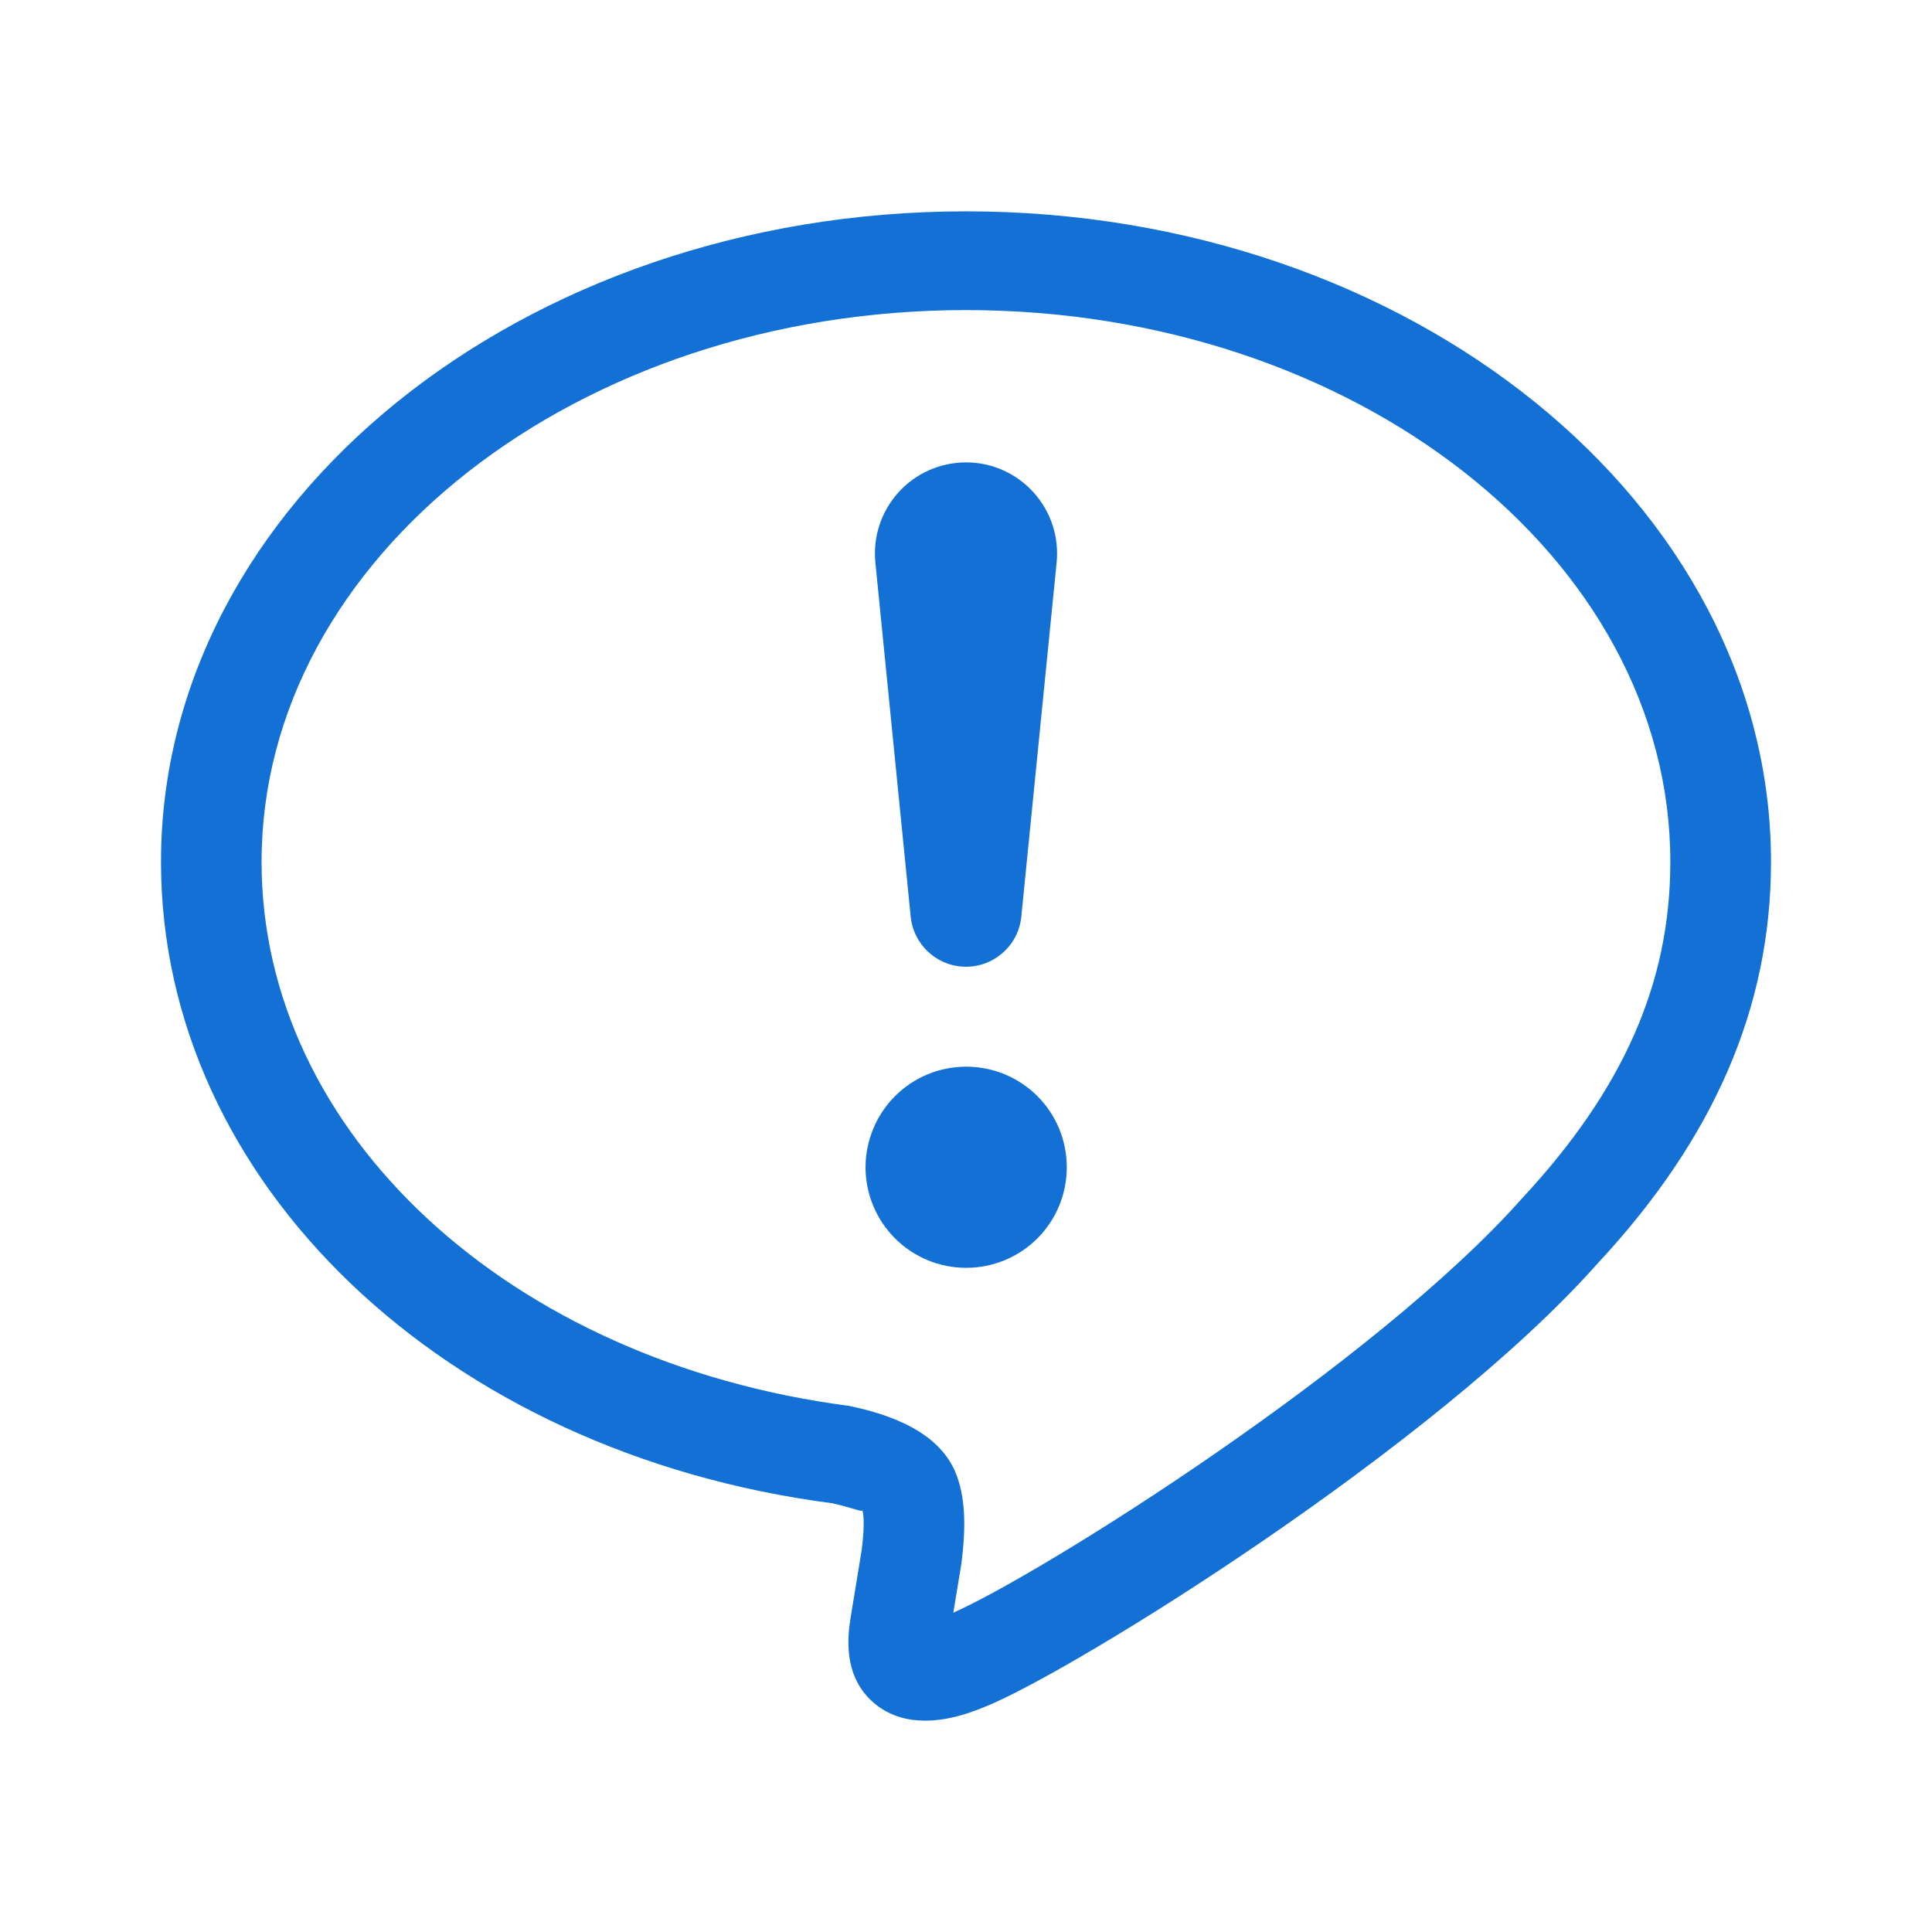 <svg width="18" height="18" viewBox="0 0 18 18" fill="none" xmlns="http://www.w3.org/2000/svg">
<path d="M8.136 10.516C8.089 10.63 8.064 10.752 8.064 10.875C8.064 11.124 8.163 11.362 8.339 11.538C8.515 11.714 8.753 11.812 9.002 11.812C9.251 11.812 9.489 11.714 9.665 11.538C9.841 11.362 9.939 11.124 9.939 10.875C9.939 10.752 9.915 10.63 9.868 10.516C9.821 10.402 9.752 10.299 9.665 10.212C9.578 10.125 9.474 10.056 9.361 10.009C9.247 9.962 9.125 9.938 9.002 9.938C8.879 9.938 8.757 9.962 8.643 10.009C8.529 10.056 8.426 10.125 8.339 10.212C8.252 10.299 8.183 10.402 8.136 10.516Z" fill="#1371D6"/>
<path d="M8.193 4.894C8.156 5.007 8.144 5.127 8.156 5.245L8.484 8.533C8.495 8.662 8.555 8.783 8.65 8.87C8.746 8.958 8.87 9.007 9 9.007C9.13 9.007 9.255 8.958 9.35 8.87C9.446 8.783 9.505 8.662 9.516 8.533L9.844 5.245C9.856 5.127 9.844 5.007 9.807 4.894C9.77 4.781 9.71 4.677 9.631 4.589C9.551 4.5 9.454 4.43 9.345 4.381C9.237 4.333 9.119 4.308 9 4.308C8.881 4.308 8.764 4.333 8.655 4.381C8.546 4.43 8.449 4.5 8.369 4.589C8.29 4.677 8.23 4.781 8.193 4.894Z" fill="#1371D6"/>
<path fill-rule="evenodd" clip-rule="evenodd" d="M8.62 16.031C8.467 16.031 8.308 15.995 8.168 15.887C7.834 15.63 7.902 15.211 7.928 15.053L8.028 14.442C8.064 14.165 8.038 14.076 8.033 14.064C8.041 14.085 8.014 14.076 7.953 14.058C7.906 14.044 7.839 14.024 7.751 14.005C4.144 13.536 1.5 11.021 1.5 8.03C1.5 4.688 4.864 1.969 9 1.969C13.135 1.969 16.5 4.688 16.5 8.03C16.5 9.38 15.972 10.604 14.884 11.772C13.37 13.479 10.011 15.561 9.189 15.897L9.183 15.899C9.081 15.941 8.86 16.031 8.62 16.031ZM9 2.889C5.382 2.889 2.437 5.194 2.437 8.03C2.437 10.554 4.739 12.685 7.909 13.098C8.454 13.21 8.777 13.418 8.903 13.72C8.99 13.935 9.005 14.198 8.956 14.575L8.882 15.025C9.721 14.652 12.81 12.711 14.185 11.16C15.126 10.147 15.562 9.155 15.562 8.03C15.562 5.194 12.618 2.889 9 2.889Z" fill="#1371D6"/>
</svg>
